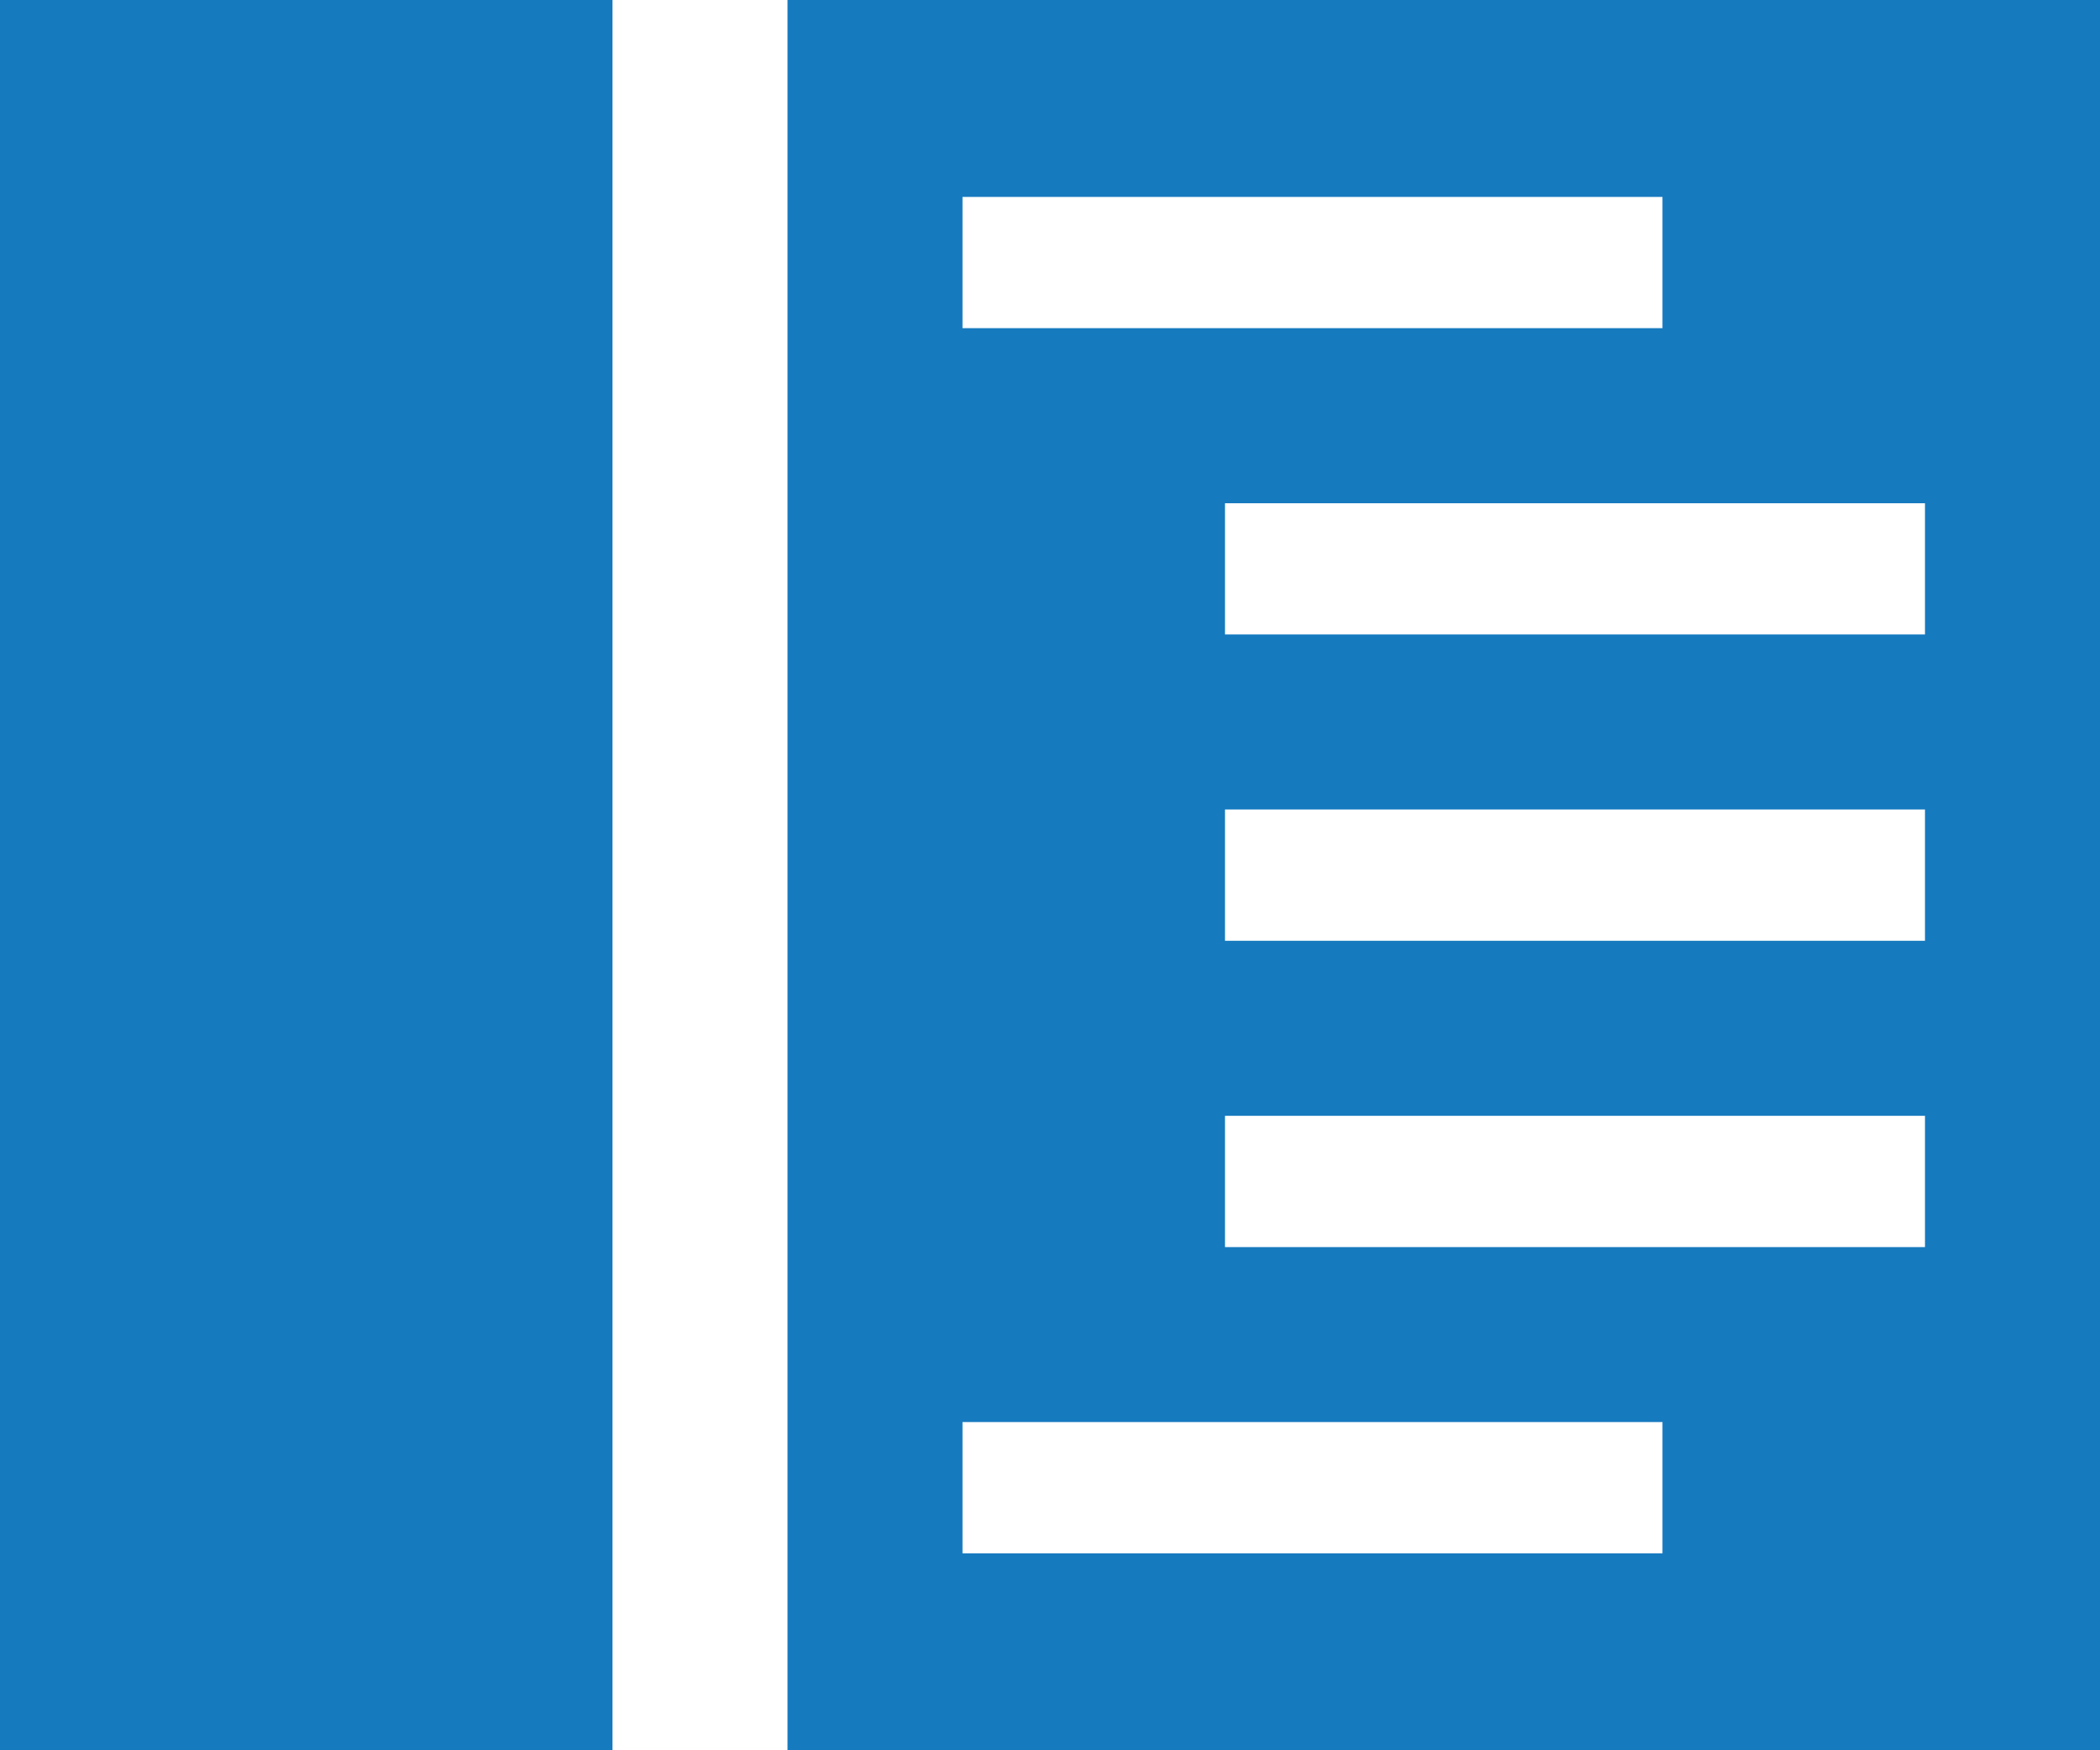 <svg xmlns="http://www.w3.org/2000/svg" viewBox="0 0 1024 853.33"><path fill="#fff" d="M1024 0v853.333H0V0Z"/><path fill="#167abf" d="M0 0h298.67v853.33H0zm1024 0v853.33H384V0zM469.33 160h341.33V96H469.33zm341.33 533.33H469.33v64h341.33zm128-149.33H597.33v64h341.33zm0-149.33H597.33v64h341.33zm0-149.33H597.33v64h341.33z"/></svg>